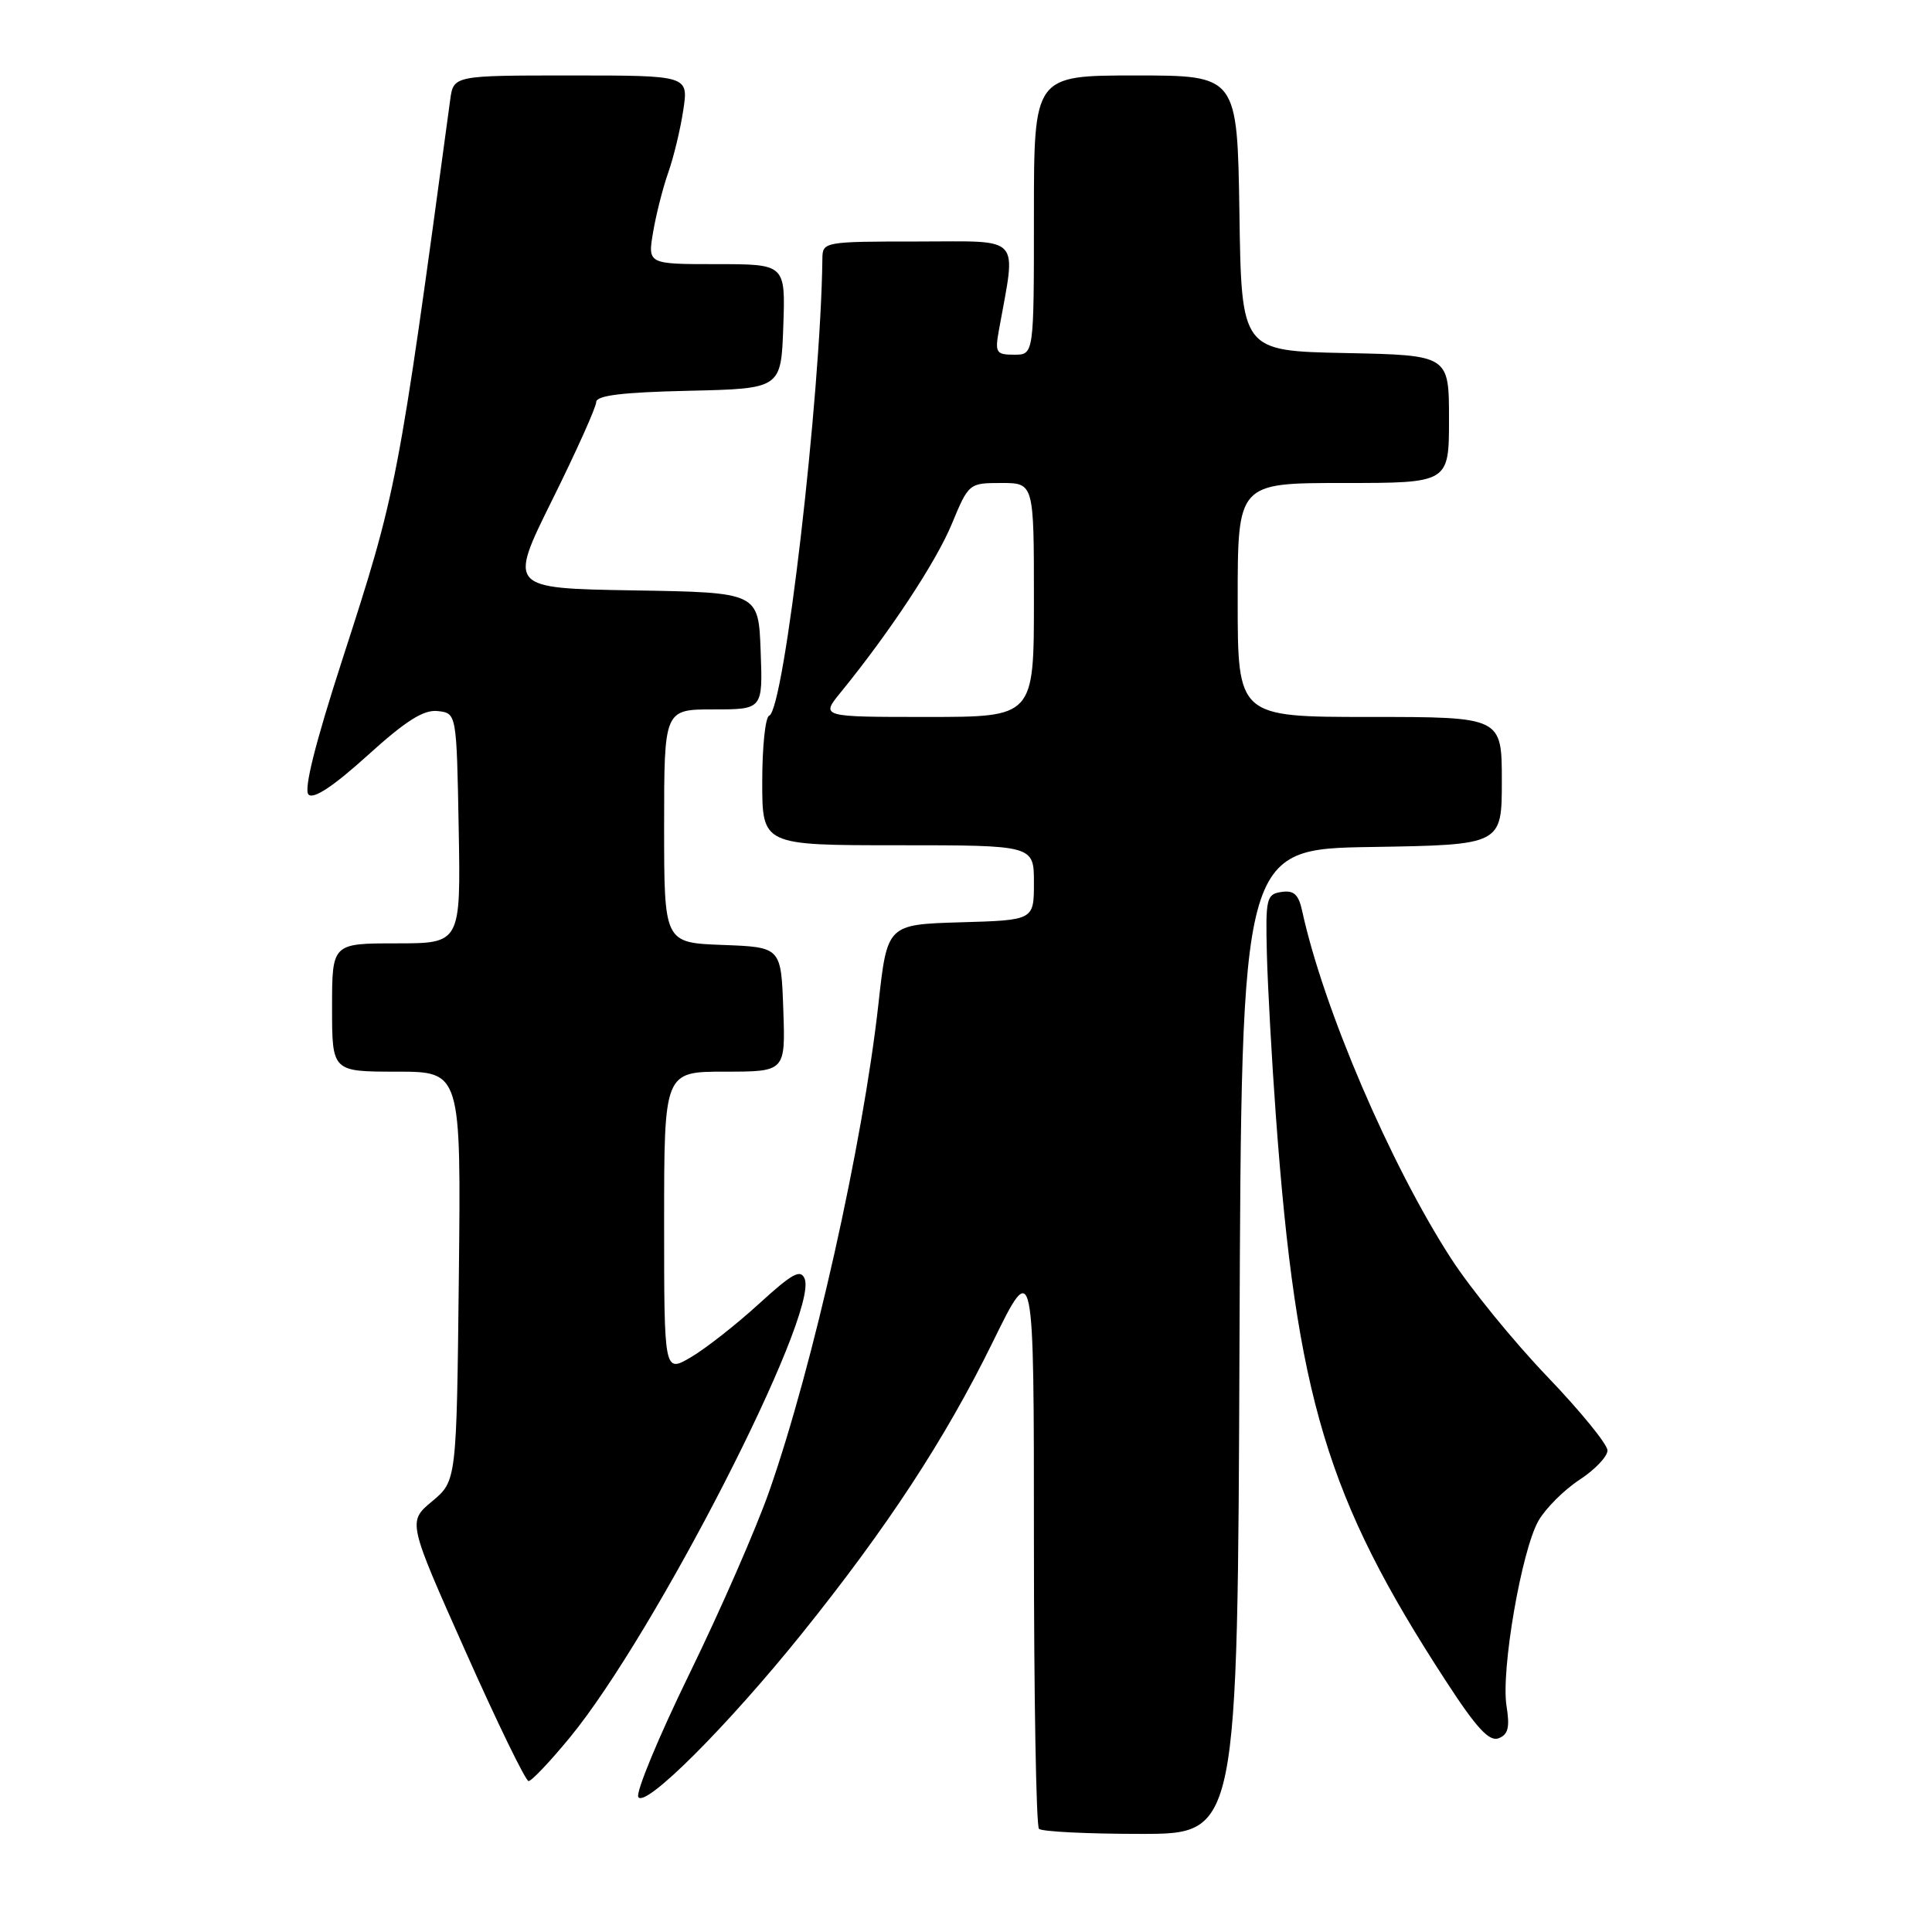 <?xml version="1.0" encoding="UTF-8" standalone="no"?>
<!DOCTYPE svg PUBLIC "-//W3C//DTD SVG 1.1//EN" "http://www.w3.org/Graphics/SVG/1.1/DTD/svg11.dtd" >
<svg xmlns="http://www.w3.org/2000/svg" xmlns:xlink="http://www.w3.org/1999/xlink" version="1.1" viewBox="0 0 256 256">
 <g >
 <path fill="currentColor"
d=" M 164.24 177.75 C 164.50 112.50 164.50 112.50 181.75 112.23 C 199.00 111.95 199.00 111.95 199.00 103.48 C 199.00 95.00 199.00 95.00 181.50 95.00 C 164.00 95.00 164.00 95.00 164.00 79.50 C 164.00 64.00 164.00 64.00 178.00 64.00 C 192.00 64.00 192.00 64.00 192.00 55.53 C 192.00 47.06 192.00 47.06 178.25 46.78 C 164.50 46.50 164.50 46.50 164.23 28.25 C 163.95 10.00 163.95 10.00 150.48 10.00 C 137.00 10.00 137.00 10.00 137.00 28.50 C 137.00 47.00 137.00 47.00 134.39 47.00 C 131.99 47.00 131.82 46.74 132.36 43.75 C 134.66 30.95 135.62 32.00 121.63 32.00 C 109.21 32.00 109.00 32.04 108.97 34.25 C 108.76 52.40 103.91 94.12 101.92 94.83 C 101.41 95.02 101.00 98.95 101.00 103.58 C 101.00 112.00 101.00 112.00 119.00 112.00 C 137.00 112.00 137.00 112.00 137.00 116.96 C 137.00 121.93 137.00 121.93 127.28 122.21 C 117.56 122.50 117.56 122.50 116.40 133.00 C 114.33 151.60 107.75 181.00 101.92 197.62 C 100.21 202.50 95.46 213.37 91.36 221.77 C 87.26 230.17 84.21 237.53 84.58 238.12 C 85.49 239.61 96.37 228.74 106.22 216.50 C 117.58 202.37 125.22 190.71 131.54 177.84 C 137.00 166.70 137.00 166.70 137.00 204.19 C 137.00 224.80 137.30 241.97 137.67 242.33 C 138.03 242.70 144.11 243.00 151.16 243.00 C 163.99 243.00 163.99 243.00 164.24 177.75 Z  M 75.49 230.25 C 86.78 216.54 108.45 174.23 106.63 169.47 C 106.10 168.11 105.02 168.70 100.57 172.76 C 97.59 175.48 93.55 178.66 91.58 179.82 C 88.00 181.93 88.00 181.93 88.00 161.97 C 88.00 142.00 88.00 142.00 96.04 142.00 C 104.08 142.00 104.08 142.00 103.79 133.75 C 103.50 125.50 103.50 125.50 95.75 125.21 C 88.00 124.92 88.00 124.92 88.00 109.46 C 88.00 94.00 88.00 94.00 94.54 94.00 C 101.08 94.00 101.08 94.00 100.79 86.25 C 100.50 78.50 100.50 78.50 83.94 78.23 C 67.37 77.95 67.37 77.95 73.18 66.23 C 76.38 59.78 78.99 53.95 79.00 53.28 C 79.00 52.40 82.44 51.98 91.25 51.78 C 103.50 51.50 103.50 51.50 103.79 43.25 C 104.08 35.00 104.08 35.00 94.95 35.00 C 85.82 35.00 85.82 35.00 86.54 30.76 C 86.93 28.43 87.84 24.87 88.55 22.85 C 89.27 20.82 90.16 17.10 90.54 14.58 C 91.23 10.00 91.23 10.00 75.66 10.00 C 60.09 10.00 60.09 10.00 59.65 13.25 C 52.70 64.57 52.62 64.97 45.36 87.40 C 41.75 98.55 40.23 104.63 40.88 105.28 C 41.54 105.94 44.19 104.18 48.69 100.11 C 53.79 95.49 56.13 94.01 58.00 94.22 C 60.50 94.50 60.50 94.50 60.78 109.75 C 61.05 125.00 61.05 125.00 52.53 125.00 C 44.00 125.00 44.00 125.00 44.00 133.50 C 44.00 142.00 44.00 142.00 52.55 142.00 C 61.09 142.00 61.09 142.00 60.80 169.11 C 60.50 196.22 60.50 196.22 57.26 198.93 C 54.02 201.63 54.02 201.63 61.68 218.81 C 65.89 228.27 69.65 236.00 70.04 236.00 C 70.44 236.00 72.89 233.41 75.49 230.25 Z  M 199.62 226.04 C 198.87 221.32 201.62 205.40 203.86 201.50 C 204.81 199.85 207.26 197.41 209.29 196.08 C 211.33 194.75 213.00 193.00 213.00 192.19 C 213.00 191.38 209.39 186.96 204.98 182.36 C 200.58 177.77 194.86 170.75 192.28 166.77 C 184.22 154.31 175.34 133.58 172.54 120.69 C 172.07 118.52 171.44 117.94 169.80 118.19 C 167.81 118.48 167.68 119.03 167.87 126.50 C 167.99 130.90 168.52 140.52 169.06 147.87 C 171.80 185.18 175.80 198.49 191.58 222.73 C 195.62 228.96 197.33 230.81 198.57 230.33 C 199.84 229.85 200.08 228.88 199.62 226.04 Z  M 111.39 91.75 C 117.89 83.77 124.03 74.47 126.11 69.45 C 128.35 64.04 128.40 64.00 132.68 64.00 C 137.00 64.00 137.00 64.00 137.00 79.50 C 137.00 95.00 137.00 95.00 122.87 95.00 C 108.74 95.00 108.74 95.00 111.39 91.75 Z "/>
</g>
</svg>